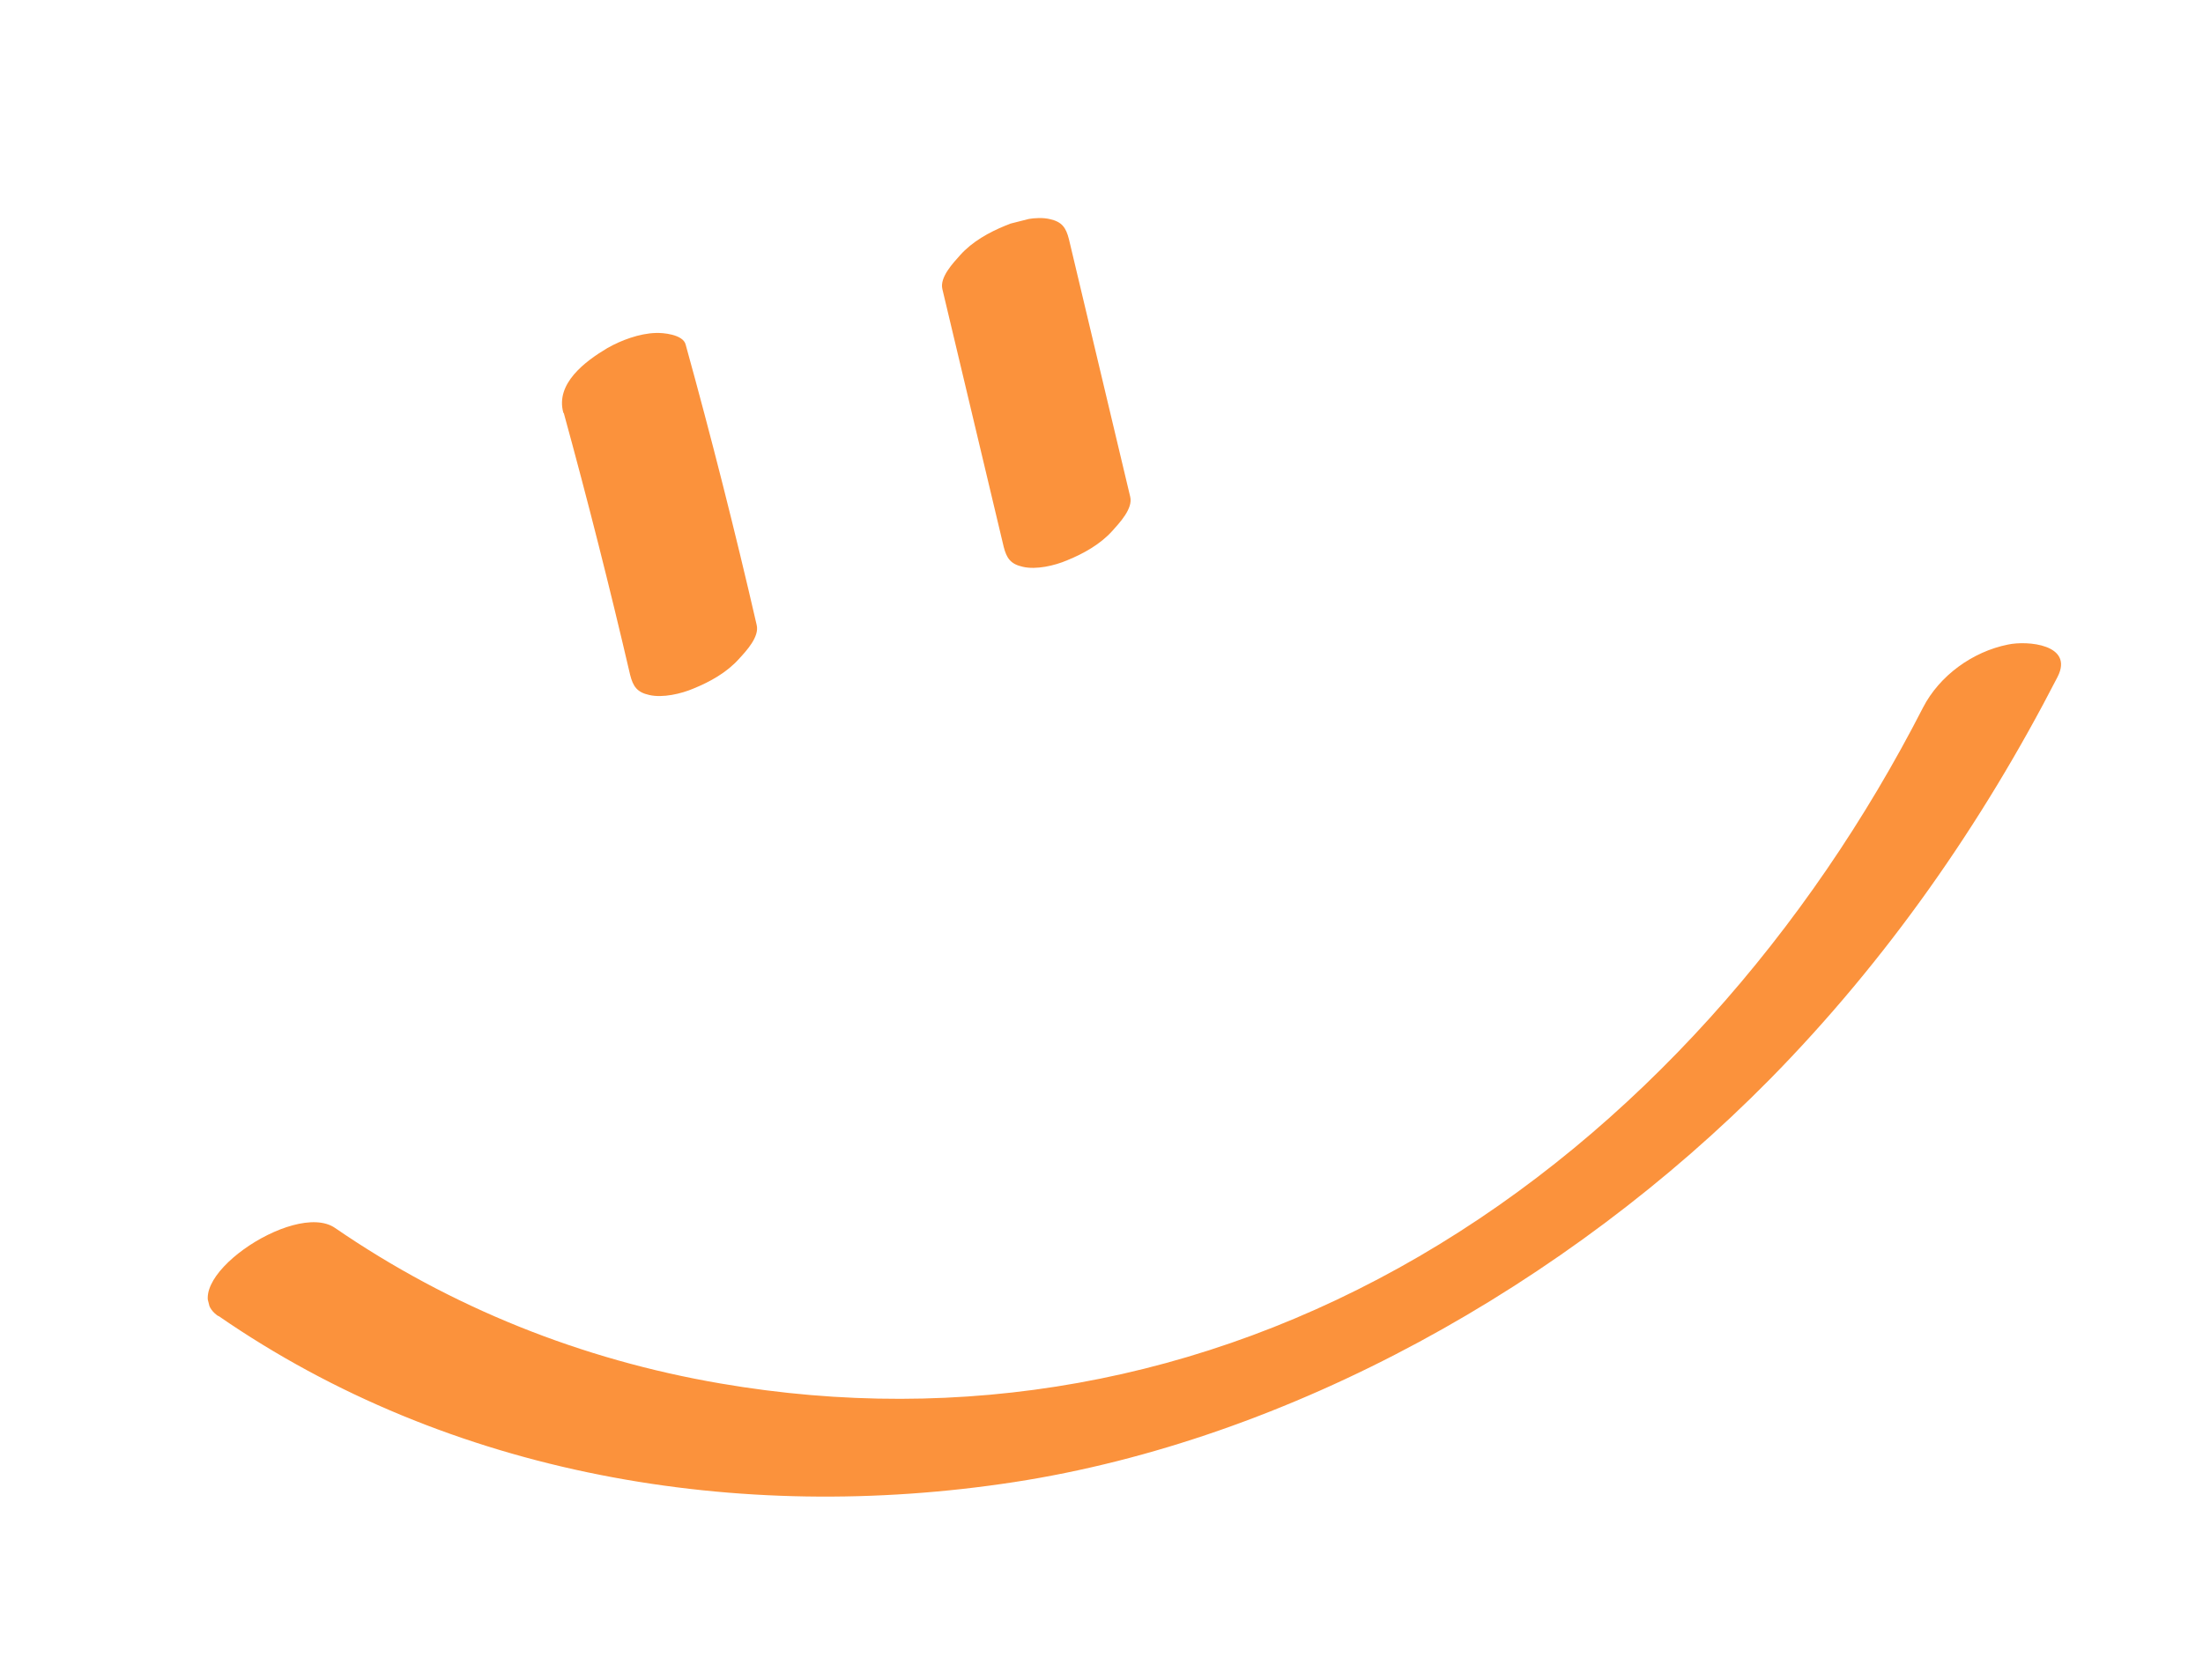 <svg width="97" height="74" viewBox="0 0 97 74" fill="none" xmlns="http://www.w3.org/2000/svg">
<g clip-path="url(#clip0_57_3172)">
<path d="M24.827 18.202C25.875 22.024 26.848 25.866 27.746 29.726C27.875 30.235 28.052 30.492 28.591 30.61C29.183 30.746 29.994 30.557 30.54 30.323C31.262 30.029 32.001 29.619 32.535 29.022C32.859 28.67 33.449 28.043 33.316 27.52C32.365 23.387 31.32 19.261 30.189 15.173C30.075 14.725 29.18 14.649 28.866 14.665C28.155 14.686 27.34 14.988 26.742 15.331C25.76 15.914 24.449 16.898 24.804 18.176L24.827 18.202Z" fill="#FB923C"/>
<path d="M41.495 12.739L44.193 24.081C44.322 24.589 44.499 24.846 45.038 24.964C45.63 25.101 46.441 24.911 46.987 24.677C47.708 24.383 48.448 23.973 48.982 23.377C49.291 23.028 49.896 22.398 49.763 21.874L47.065 10.532C46.936 10.024 46.76 9.767 46.22 9.649C45.629 9.512 44.817 9.702 44.271 9.936C43.55 10.23 42.81 10.64 42.277 11.236C41.967 11.585 41.363 12.215 41.495 12.739Z" fill="#FB923C"/>
<path d="M9.618 57.956C19.808 64.999 32.527 67.137 44.648 65.276C56.768 63.414 69.001 56.593 77.941 47.52C83.068 42.308 87.261 36.299 90.599 29.807C91.321 28.383 89.269 28.203 88.409 28.389C86.849 28.704 85.397 29.756 84.671 31.165C79.655 40.962 72.061 49.757 62.489 55.332C52.917 60.906 42.305 62.751 31.719 60.931C25.612 59.886 19.857 57.589 14.749 54.08C12.938 52.836 7.559 56.553 9.603 57.96L9.618 57.956Z" fill="#FB923C"/>
</g>
<defs>
<clipPath id="clip0_57_3172">
<rect width="86" height="54" fill="white" transform="translate(0 21.119) rotate(-14.215)"/>
</clipPath>
</defs>
</svg>
